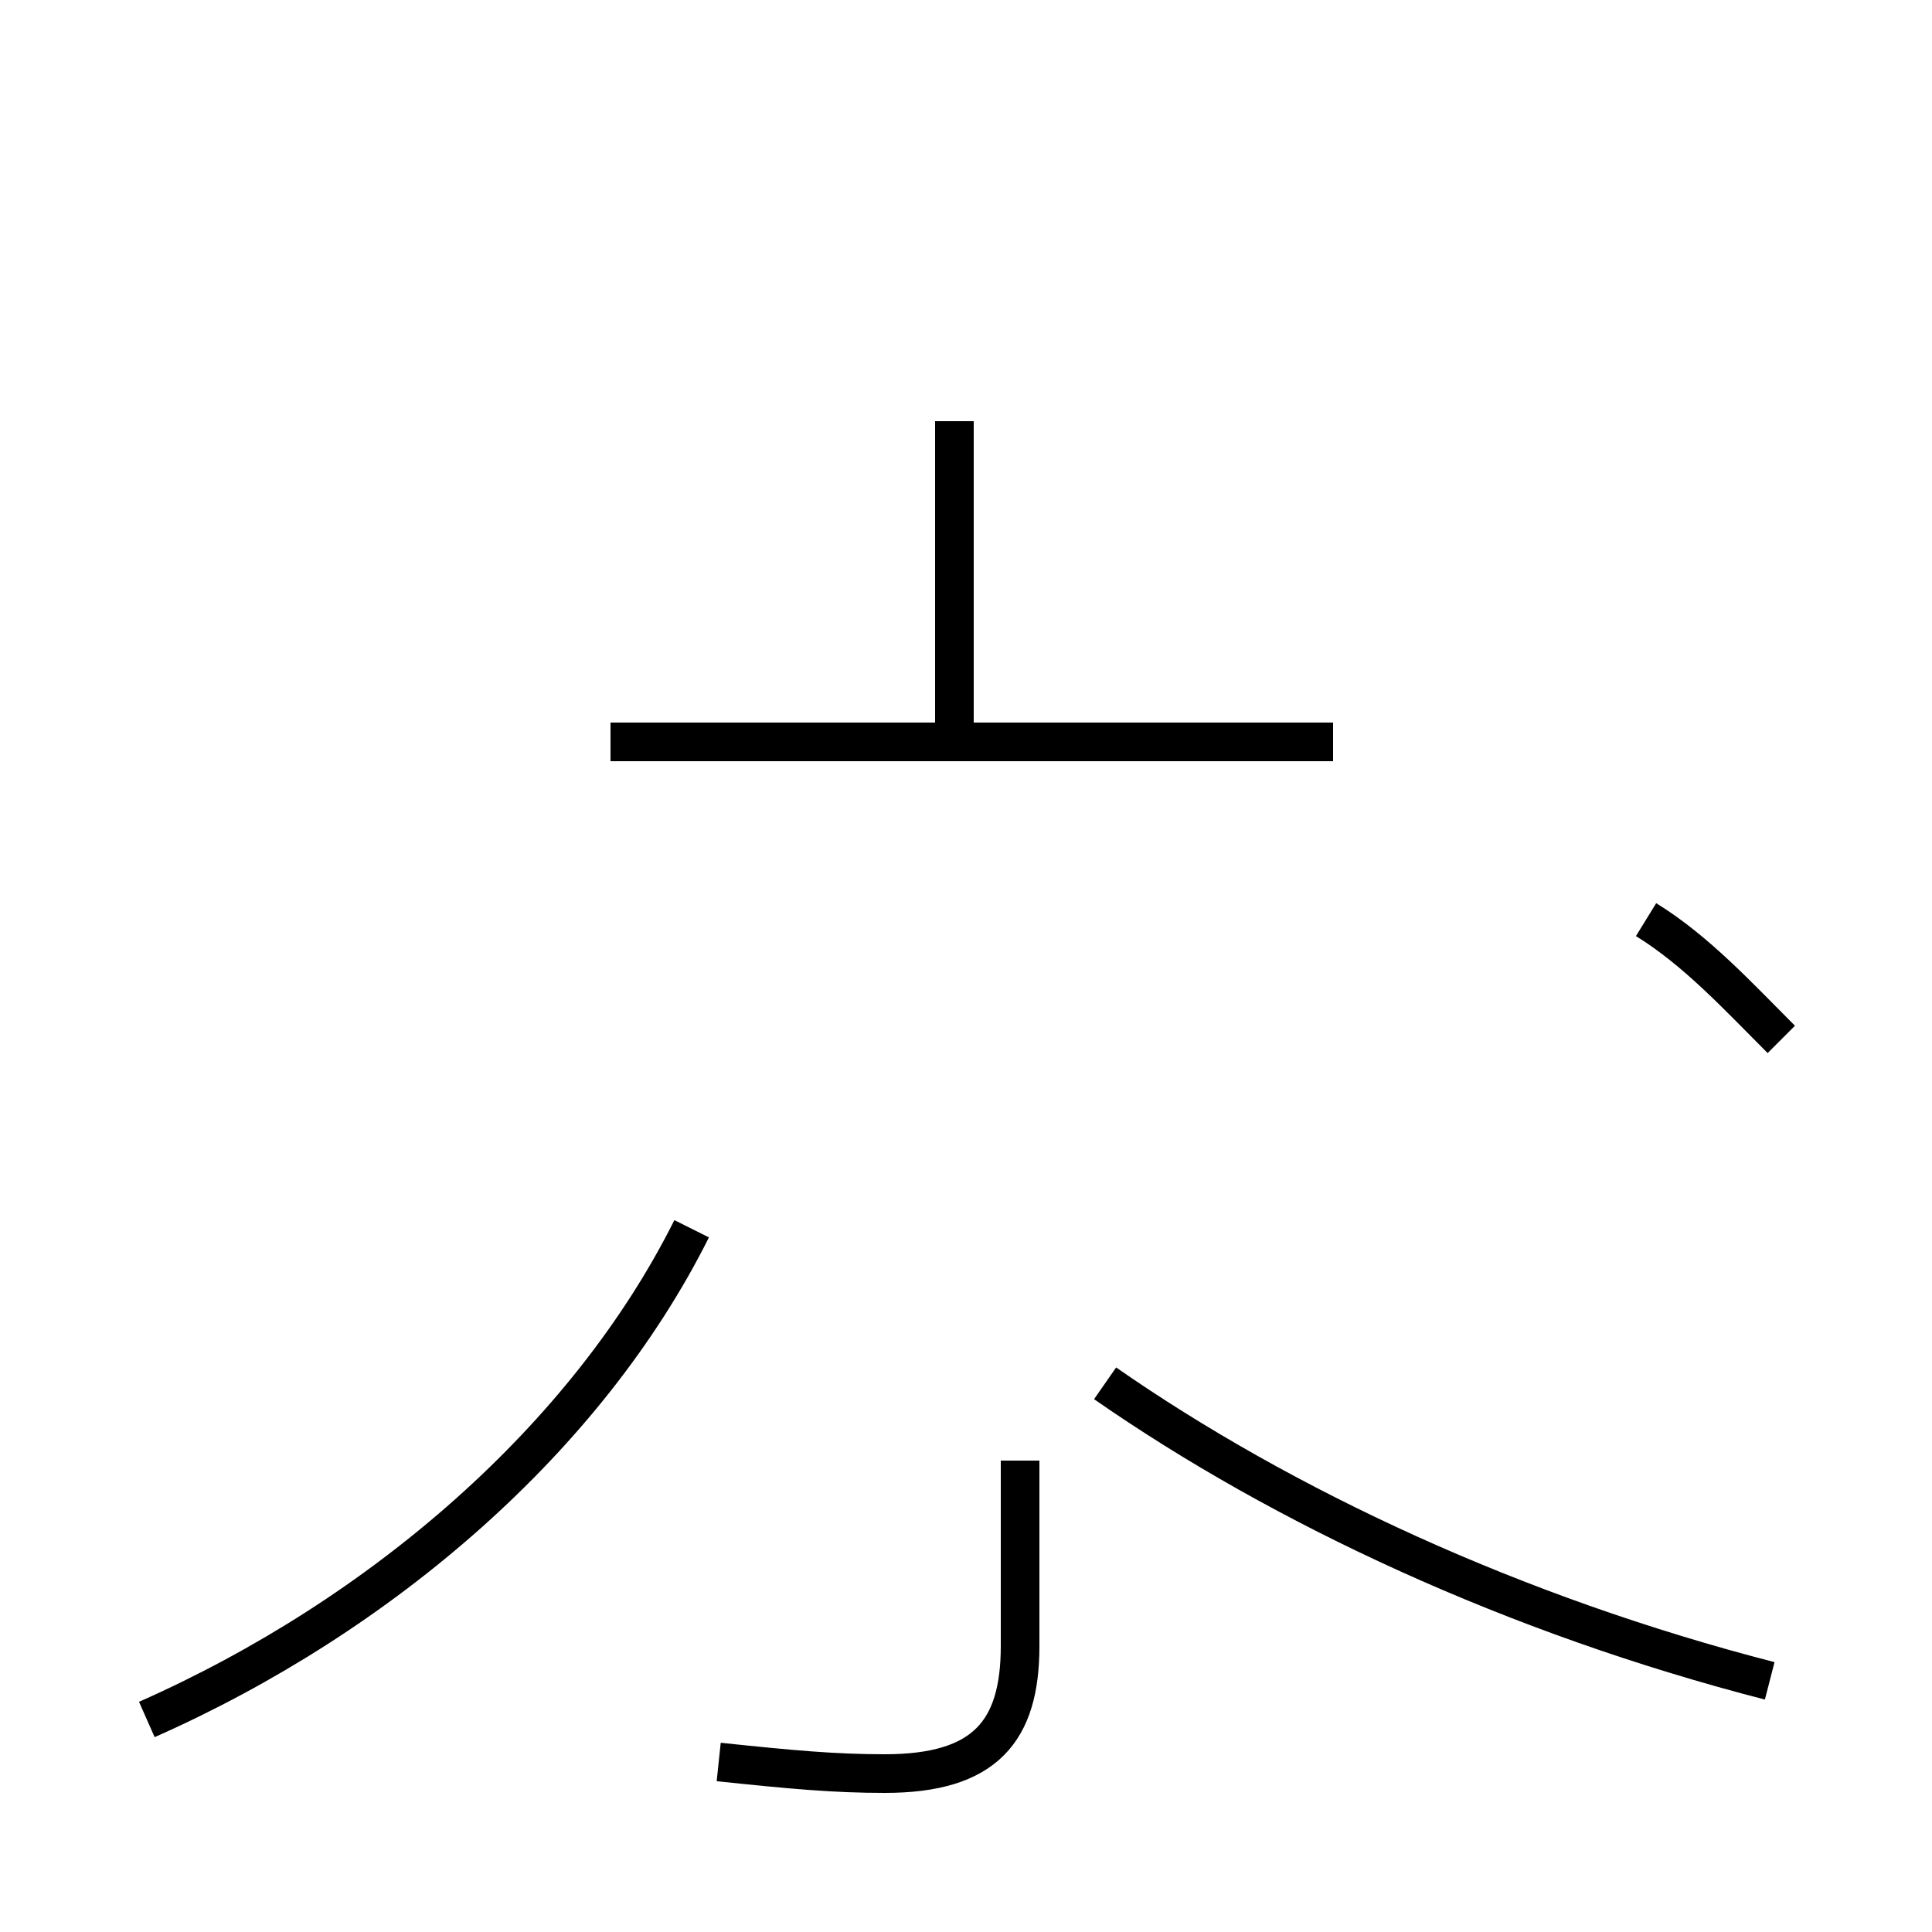 <?xml version='1.0' encoding='utf8'?>
<svg viewBox="0.0 -44.0 50.0 50.0" version="1.1" xmlns="http://www.w3.org/2000/svg">
<rect x="0.0" y="-44.0" width="50.0" height="50.0" fill="#808080" stroke="none"/>
<rect x="-1000" y="-1000" width="2000" height="2000" stroke="white" fill="white"/>
<g style="fill:none; stroke:#000000;  stroke-width:1">
<path d="M 24.7 33.1 L 24.7 24.3 M 18.6 -1.6 C 20.5 -1.8 21.6 -1.9 22.9 -1.9 C 25.5 -1.9 26.4 -0.8 26.4 1.4 L 26.4 6.2 M 45.8 0.5 C 39.2 2.2 33.2 5.0 28.6 8.2 M 34.5 24.8 L 15.8 24.8 M 46.1 17.1 C 45.0 18.2 43.9 19.4 42.6 20.2 M 3.8 -0.5 C 9.9 2.2 15.2 6.8 17.9 12.2 " transform="scale(1, -1)" />
</g>
</svg>